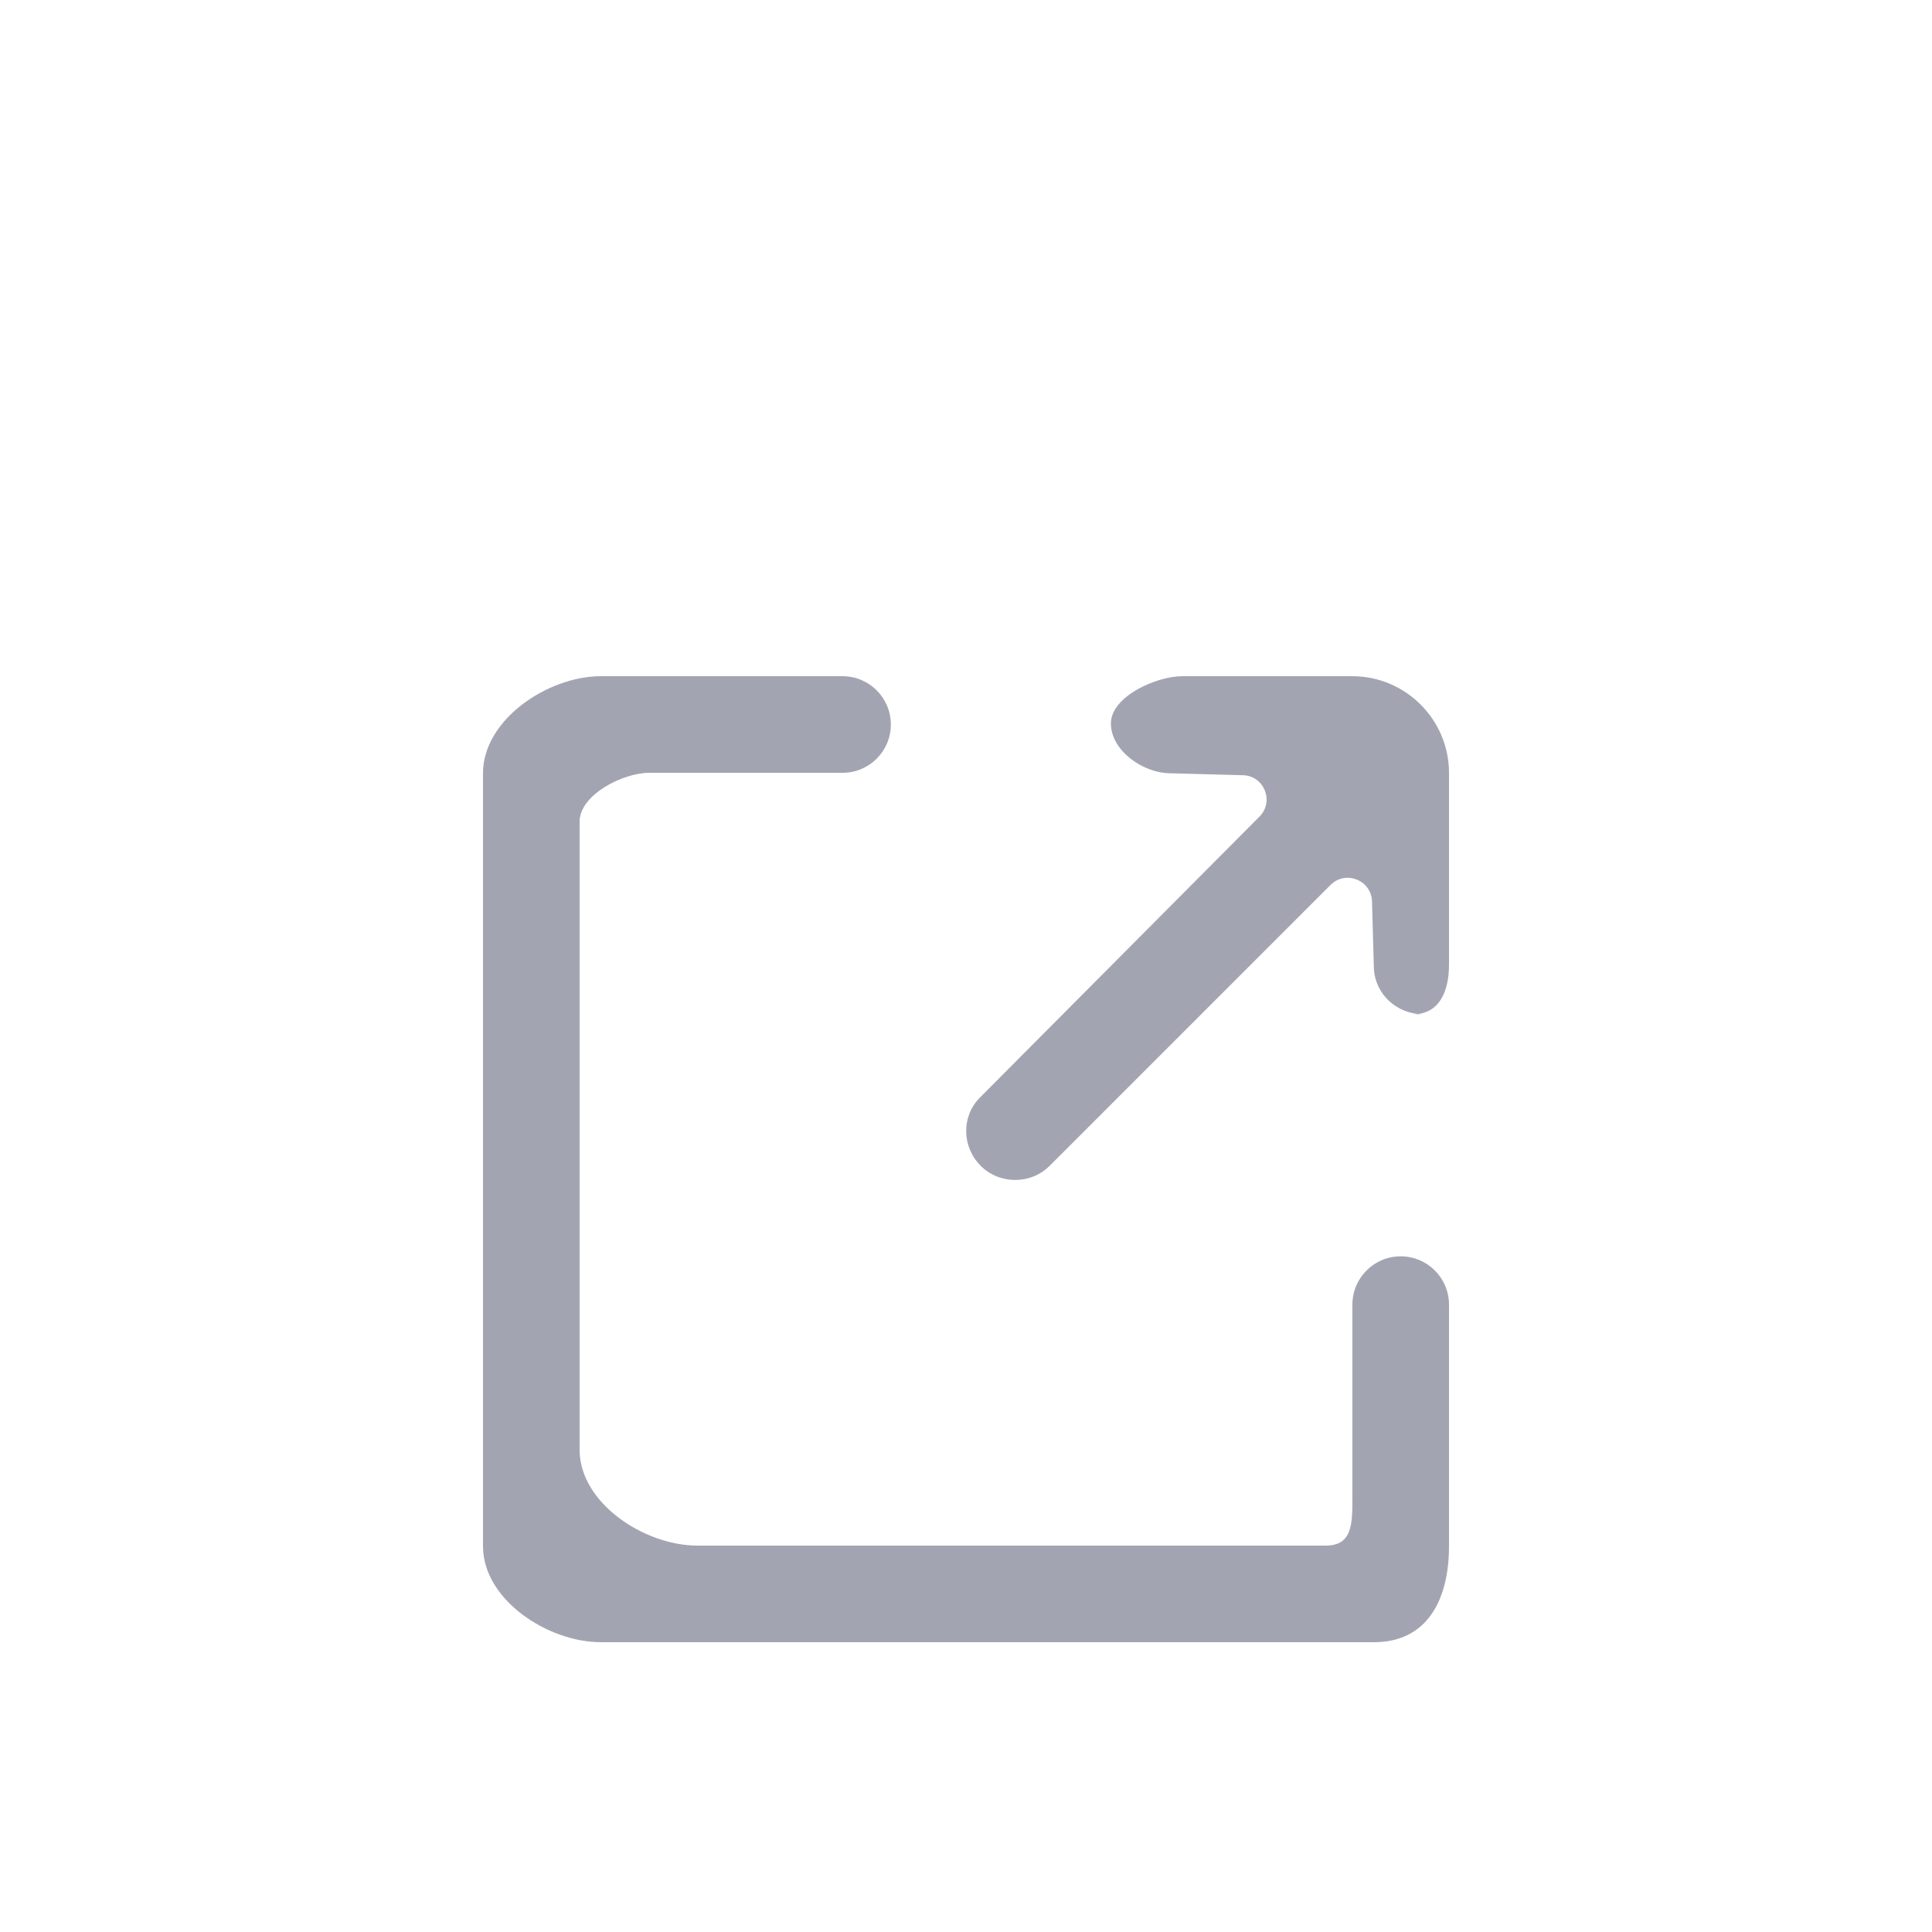 <?xml version="1.0" encoding="UTF-8"?>
<svg width="40px" height="40px" viewBox="0 0 40 40" version="1.1" xmlns="http://www.w3.org/2000/svg" xmlns:xlink="http://www.w3.org/1999/xlink">
    <!-- Generator: Sketch 64 (93537) - https://sketch.com -->
    <title>矩形</title>
    <desc>Created with Sketch.</desc>
    <defs>
        <filter x="-9.0%" y="-17.9%" width="118.0%" height="135.8%" filterUnits="objectBoundingBox" id="filter-1">
            <feOffset dx="0" dy="4" in="SourceAlpha" result="shadowOffsetOuter1"></feOffset>
            <feGaussianBlur stdDeviation="6" in="shadowOffsetOuter1" result="shadowBlurOuter1"></feGaussianBlur>
            <feColorMatrix values="0 0 0 0 0   0 0 0 0 0   0 0 0 0 0  0 0 0 0.08 0" type="matrix" in="shadowBlurOuter1" result="shadowMatrixOuter1"></feColorMatrix>
            <feMerge>
                <feMergeNode in="shadowMatrixOuter1"></feMergeNode>
                <feMergeNode in="SourceGraphic"></feMergeNode>
            </feMerge>
        </filter>
    </defs>
    <g id="页面-1" stroke="none" stroke-width="1" fill="none" fill-rule="evenodd">
        <g id="12" transform="translate(-227, -709)">
            <g id="矩形-2" filter="url(#filter-1)" transform="translate(16, 586)">
                <g id="编组-8" transform="translate(171, 113)">
                    <g id="编组-9" transform="translate(40, 10)">
                        <g id="编组-13备份-2">
                            <g id="77" transform="translate(4, 4)">
                                <rect id="矩形" fill="#161F3D" fill-rule="nonzero" opacity="0" x="0" y="0" width="32" height="32"></rect>
                                <path d="M17.732,16.137 L23.547,10.322 C23.859,10.01 24.393,10.222 24.406,10.663 L24.444,12.029 C24.46,12.581 24.92,13 25.472,13 L25.25,13 C25.802,13 26,12.524 26,11.972 L26,8 C26,6.9 25.1,6 24,6 L20.483,6 C19.93,6 19,6.425 19,6.977 L19,6.98 C19,7.532 19.647,7.994 20.199,8.009 L21.733,8.05 C22.174,8.061 22.387,8.595 22.076,8.907 L16.289,14.723 C15.899,15.113 15.913,15.746 16.304,16.137 C16.694,16.527 17.341,16.528 17.732,16.137 M26,19.011 L26,24.015 C26,25.117 25.55,26 24.448,26 L8.44,26 C7.338,26 6,25.117 6,24.015 L6,8.007 C6,6.904 7.338,6 8.44,6 L13.444,6 C13.996,6 14.444,6.448 14.444,7 C14.444,7.553 13.996,8 13.444,8 L9.444,8 C8.892,8 8,8.458 8,9.011 L8,22.015 C8,23.117 9.338,24 10.44,24 L23.444,24 C23.996,24 24,23.563 24,23.011 L24,19.011 C24,18.458 24.447,18.011 25,18.011 C25.552,18.011 26,18.458 26,19.011" id="send_round-[#1569]" fill="#A2A5B1"></path>
                            </g>
                        </g>
                    </g>
                </g>
            </g>
        </g>
    </g>
</svg>